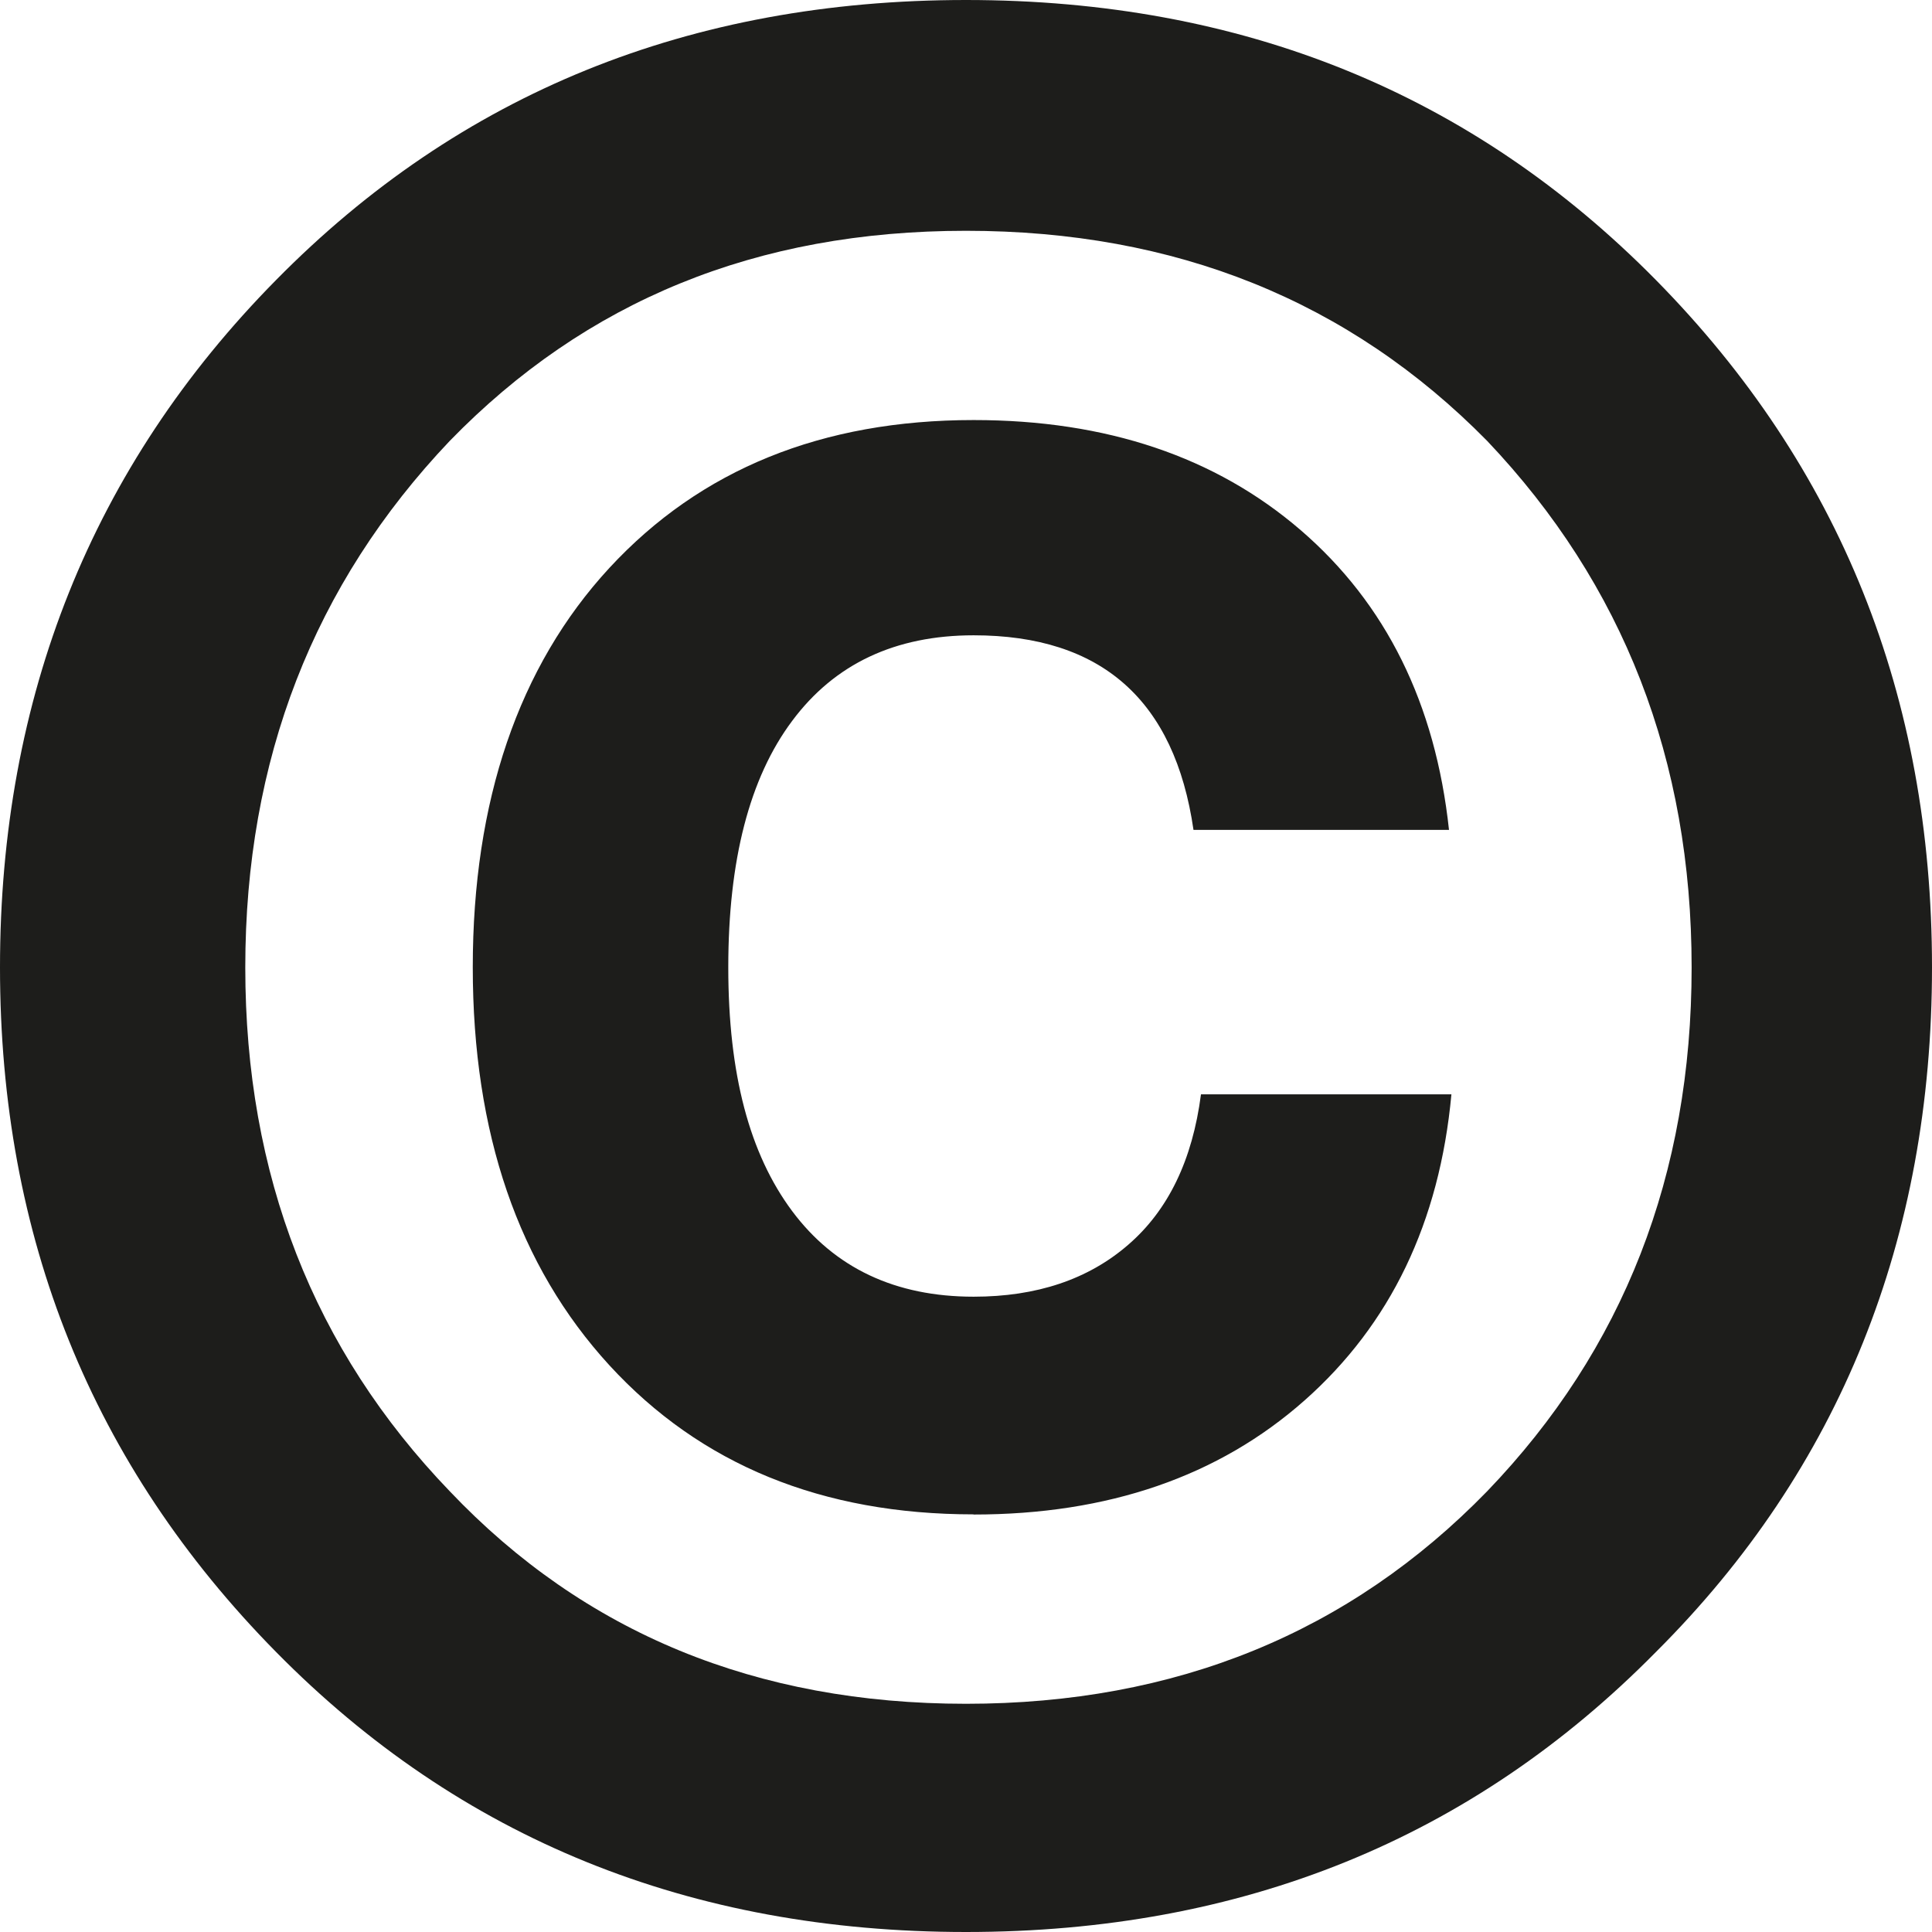<svg width="24" height="24" viewBox="0 0 24 24" fill="none" xmlns="http://www.w3.org/2000/svg"><path d="M12.095 18.812C10.21 18.812 8.703 18.194 7.57 16.96C6.439 15.726 5.873 14.076 5.873 12.016C5.873 9.956 6.439 8.28 7.57 7.055C8.703 5.83 10.212 5.218 12.095 5.218C13.745 5.218 15.1 5.675 16.158 6.586C17.217 7.499 17.831 8.739 18 10.309H14.826C14.592 8.697 13.682 7.892 12.095 7.892C11.122 7.892 10.368 8.246 9.84 8.956C9.31 9.665 9.047 10.686 9.047 12.016C9.047 13.347 9.312 14.335 9.84 15.044C10.368 15.752 11.122 16.108 12.095 16.108C12.876 16.108 13.518 15.894 14.015 15.463C14.512 15.034 14.813 14.411 14.919 13.594H18.03C17.883 15.184 17.273 16.452 16.205 17.397C15.137 18.342 13.764 18.814 12.093 18.814L12.095 18.812ZM12 21.165C14.603 21.165 16.763 20.284 18.474 18.525C20.168 16.764 21.014 14.594 21.014 12.018C21.014 9.442 20.168 7.261 18.474 5.477C16.761 3.736 14.603 2.867 12 2.867C9.397 2.867 7.28 3.736 5.587 5.477C3.894 7.259 3.047 9.44 3.047 12.018C3.047 14.596 3.894 16.765 5.587 18.525C7.26 20.286 9.397 21.165 12 21.165ZM20.571 20.521C18.285 22.841 15.429 24 12 24C8.571 24 5.713 22.84 3.429 20.521C1.142 18.2 0 15.367 0 12.016C0 8.665 1.142 5.796 3.429 3.479C5.713 1.159 8.571 0 12 0C15.429 0 18.285 1.16 20.571 3.479C22.856 5.798 24 8.646 24 12.016C24 15.386 22.856 18.243 20.571 20.521Z" fill="#1d1d1b"/></svg>